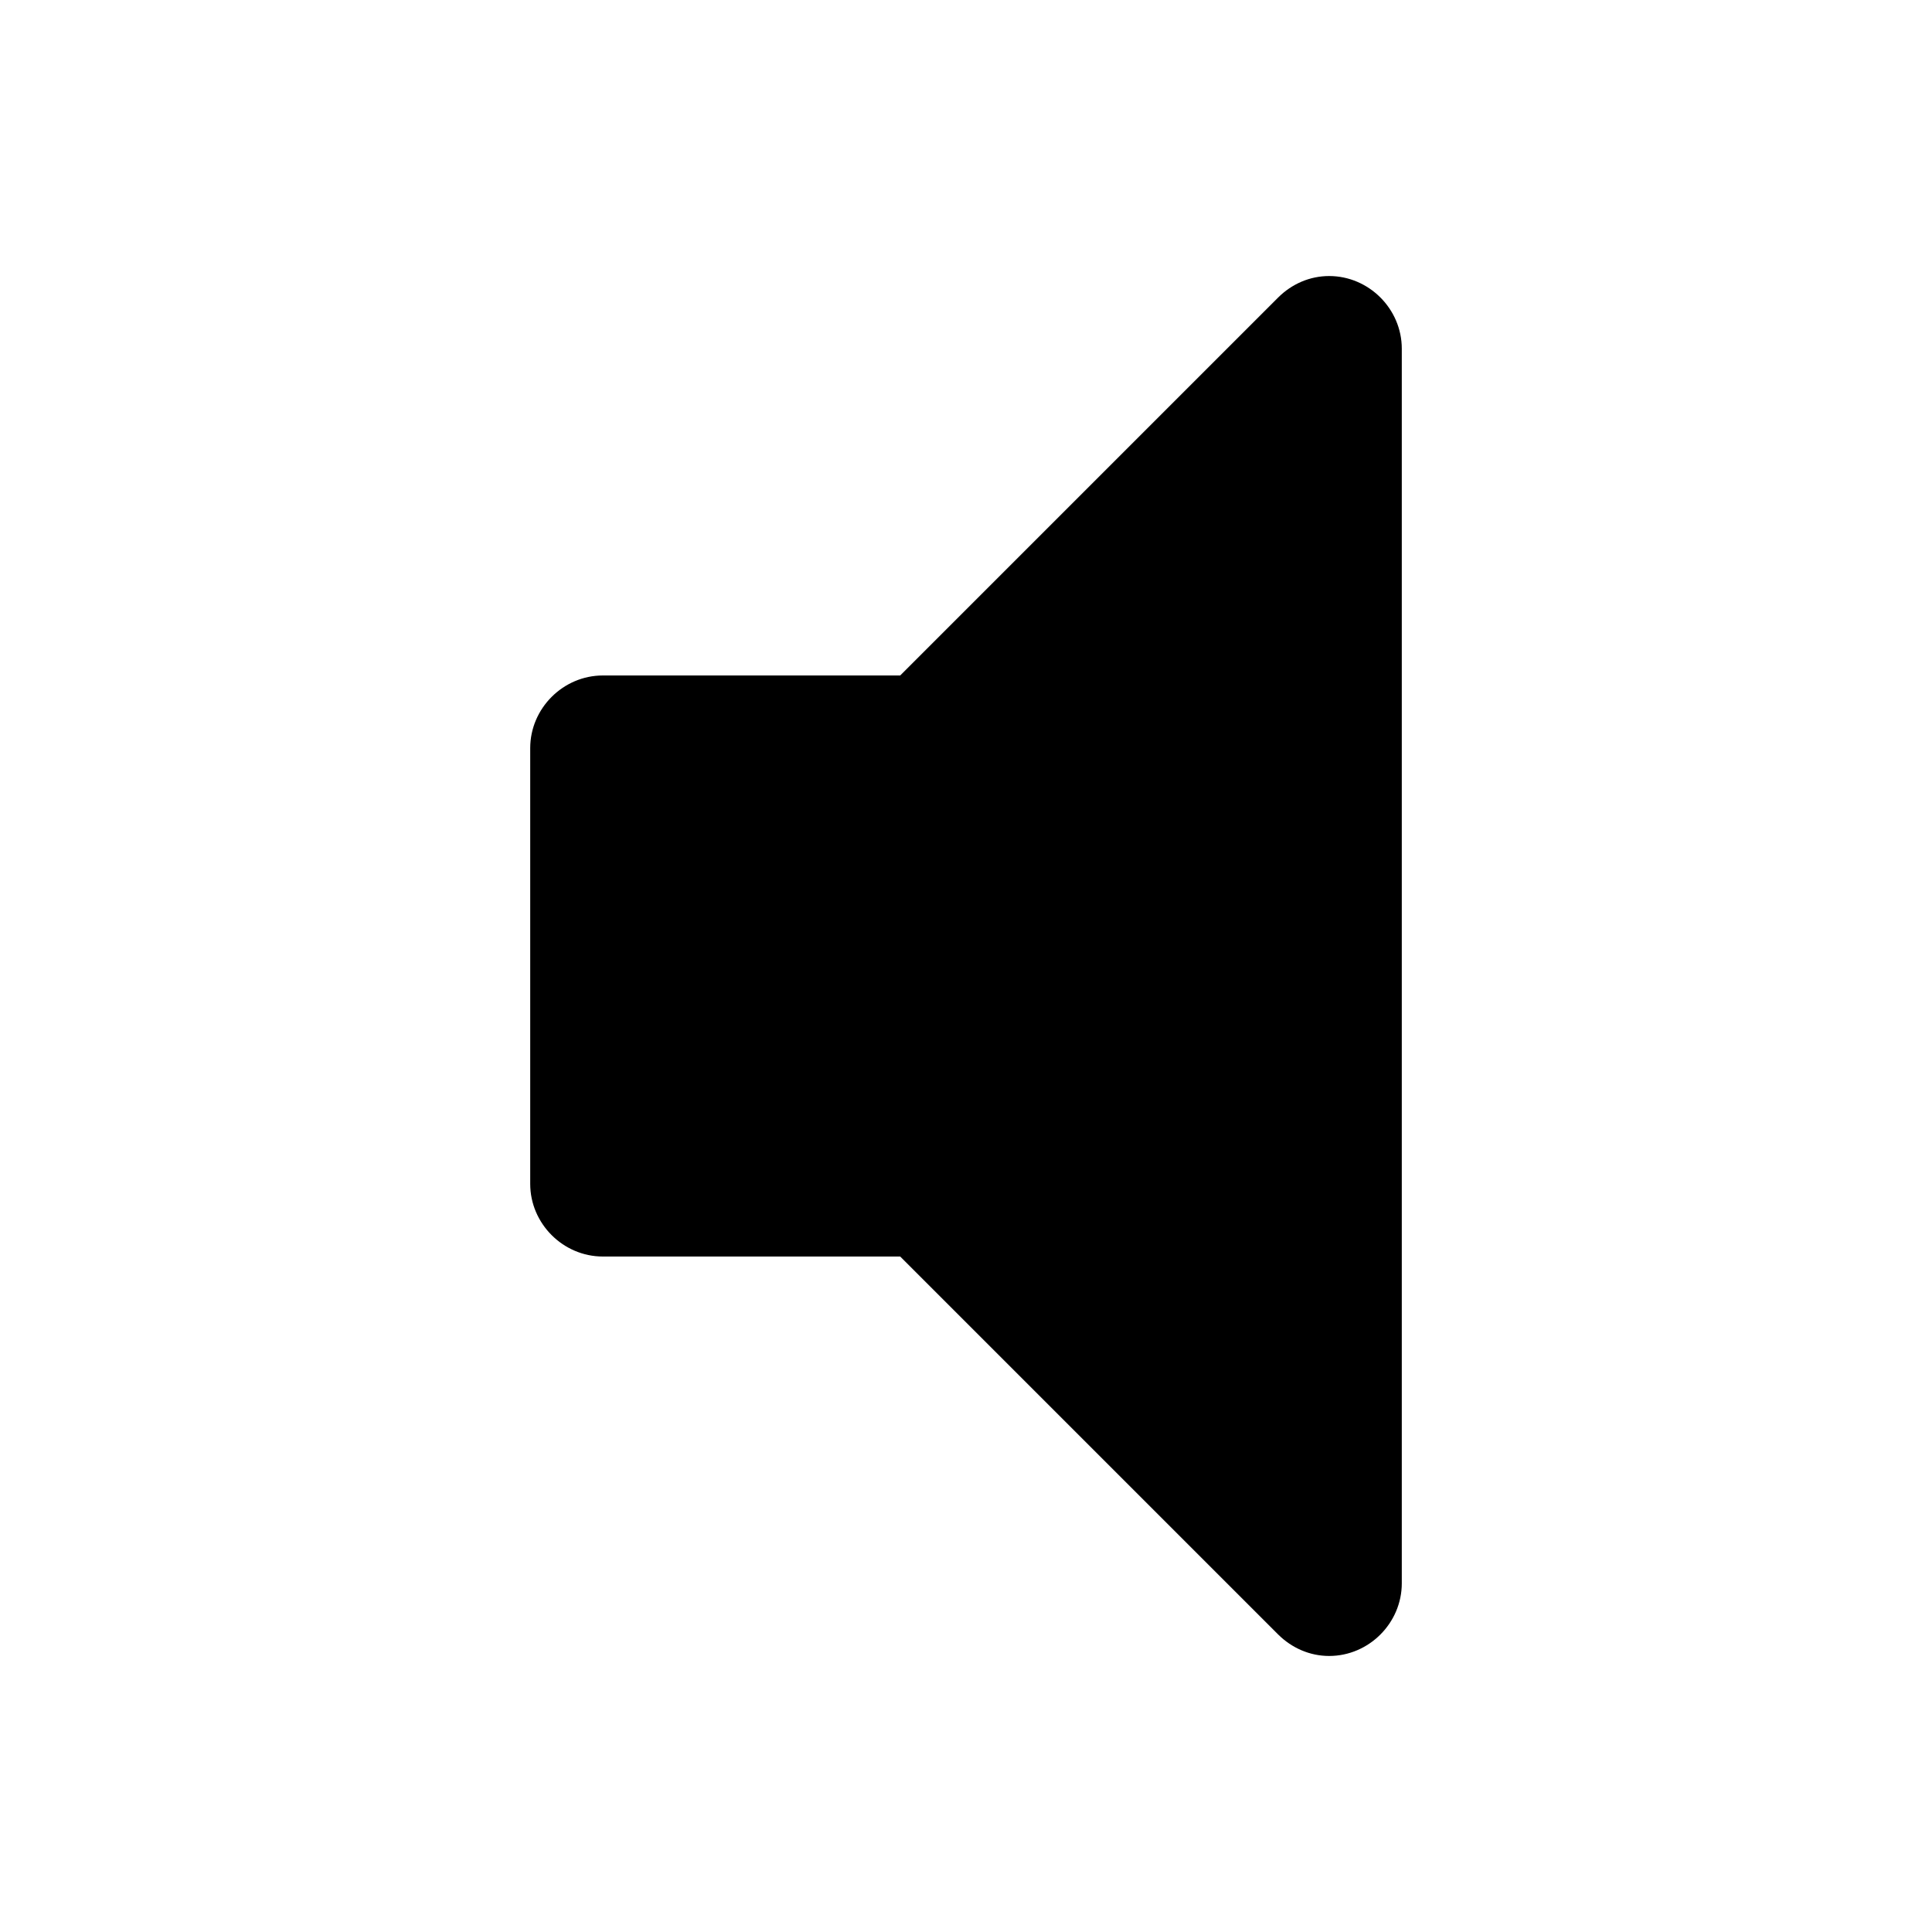 <?xml version="1.0" encoding="utf-8"?>
<!-- Generated by IcoMoon.io -->
<!DOCTYPE svg PUBLIC "-//W3C//DTD SVG 1.1//EN" "http://www.w3.org/Graphics/SVG/1.1/DTD/svg11.dtd">
<svg version="1.1" xmlns="http://www.w3.org/2000/svg" xmlns:xlink="http://www.w3.org/1999/xlink" width="32" height="32" viewBox="0 0 32 32">
<path d="M23.218 5.774v20.451c0 0.658-0.545 1.203-1.203 1.203-0.32 0-0.62-0.132-0.846-0.357l-6.259-6.259h-4.925c-0.658 0-1.203-0.545-1.203-1.203v-7.218c0-0.658 0.545-1.203 1.203-1.203h4.925l6.259-6.259c0.226-0.226 0.526-0.357 0.846-0.357 0.658 0 1.203 0.545 1.203 1.203z"></path>
</svg>
